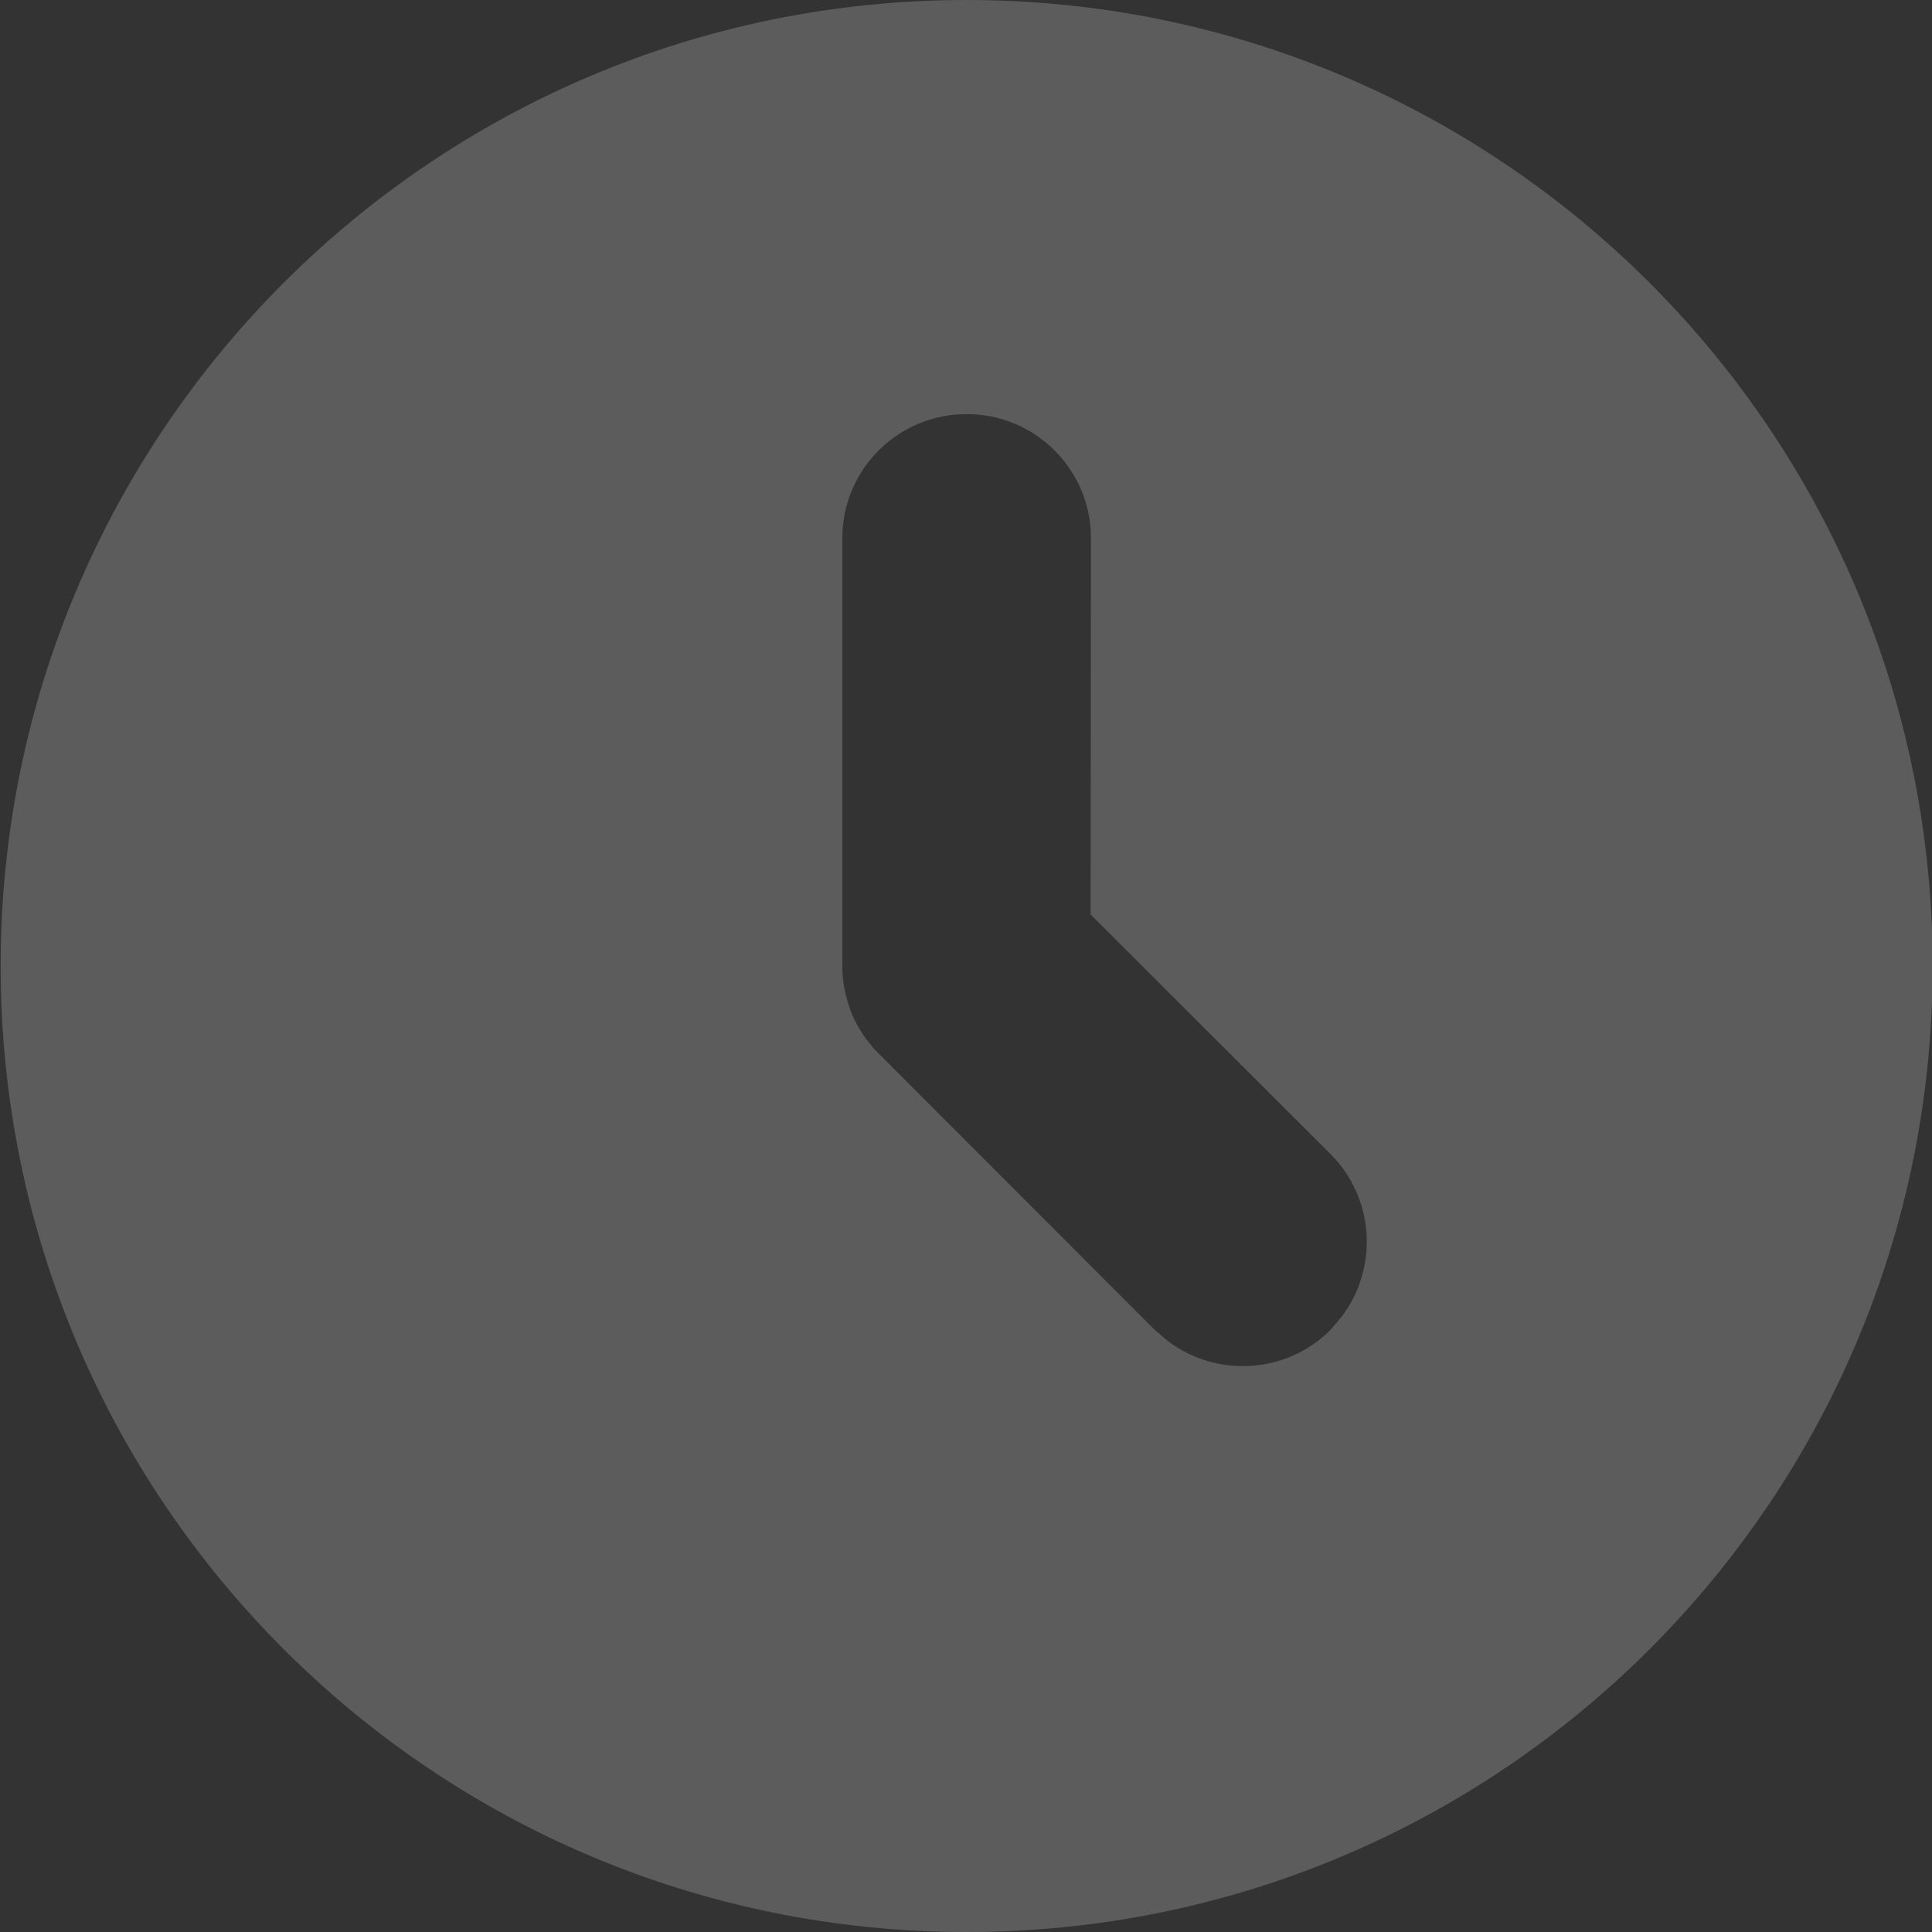 <svg width="6" height="6" viewBox="0 0 6 6" fill="none" xmlns="http://www.w3.org/2000/svg">
<rect x="0" y="0" width="6" height="6" fill="#333333" stroke="none"/>
<g style="mix-blend-mode:overlay">
<path d="M3.002 0C4.659 0 6.002 1.343 6.002 3C6.002 4.657 4.659 6 3.002 6C1.345 6 0.002 4.657 0.002 3C0.002 1.343 1.345 0 3.002 0ZM3.002 1.286C2.789 1.286 2.616 1.458 2.616 1.671V3C2.616 3.05 2.626 3.098 2.643 3.142C2.645 3.148 2.648 3.153 2.65 3.159L2.661 3.181L2.666 3.19L2.672 3.2C2.678 3.209 2.684 3.219 2.69 3.227C2.695 3.233 2.699 3.239 2.704 3.244C2.709 3.251 2.714 3.257 2.72 3.263L2.725 3.268L3.586 4.13L3.626 4.164C3.777 4.279 3.994 4.268 4.132 4.13L4.166 4.09C4.281 3.939 4.27 3.722 4.132 3.584L3.387 2.84L3.388 1.671C3.388 1.458 3.215 1.286 3.002 1.286Z" fill="rgba(255, 255, 255, 0.2)"/>
</g>
</svg>
